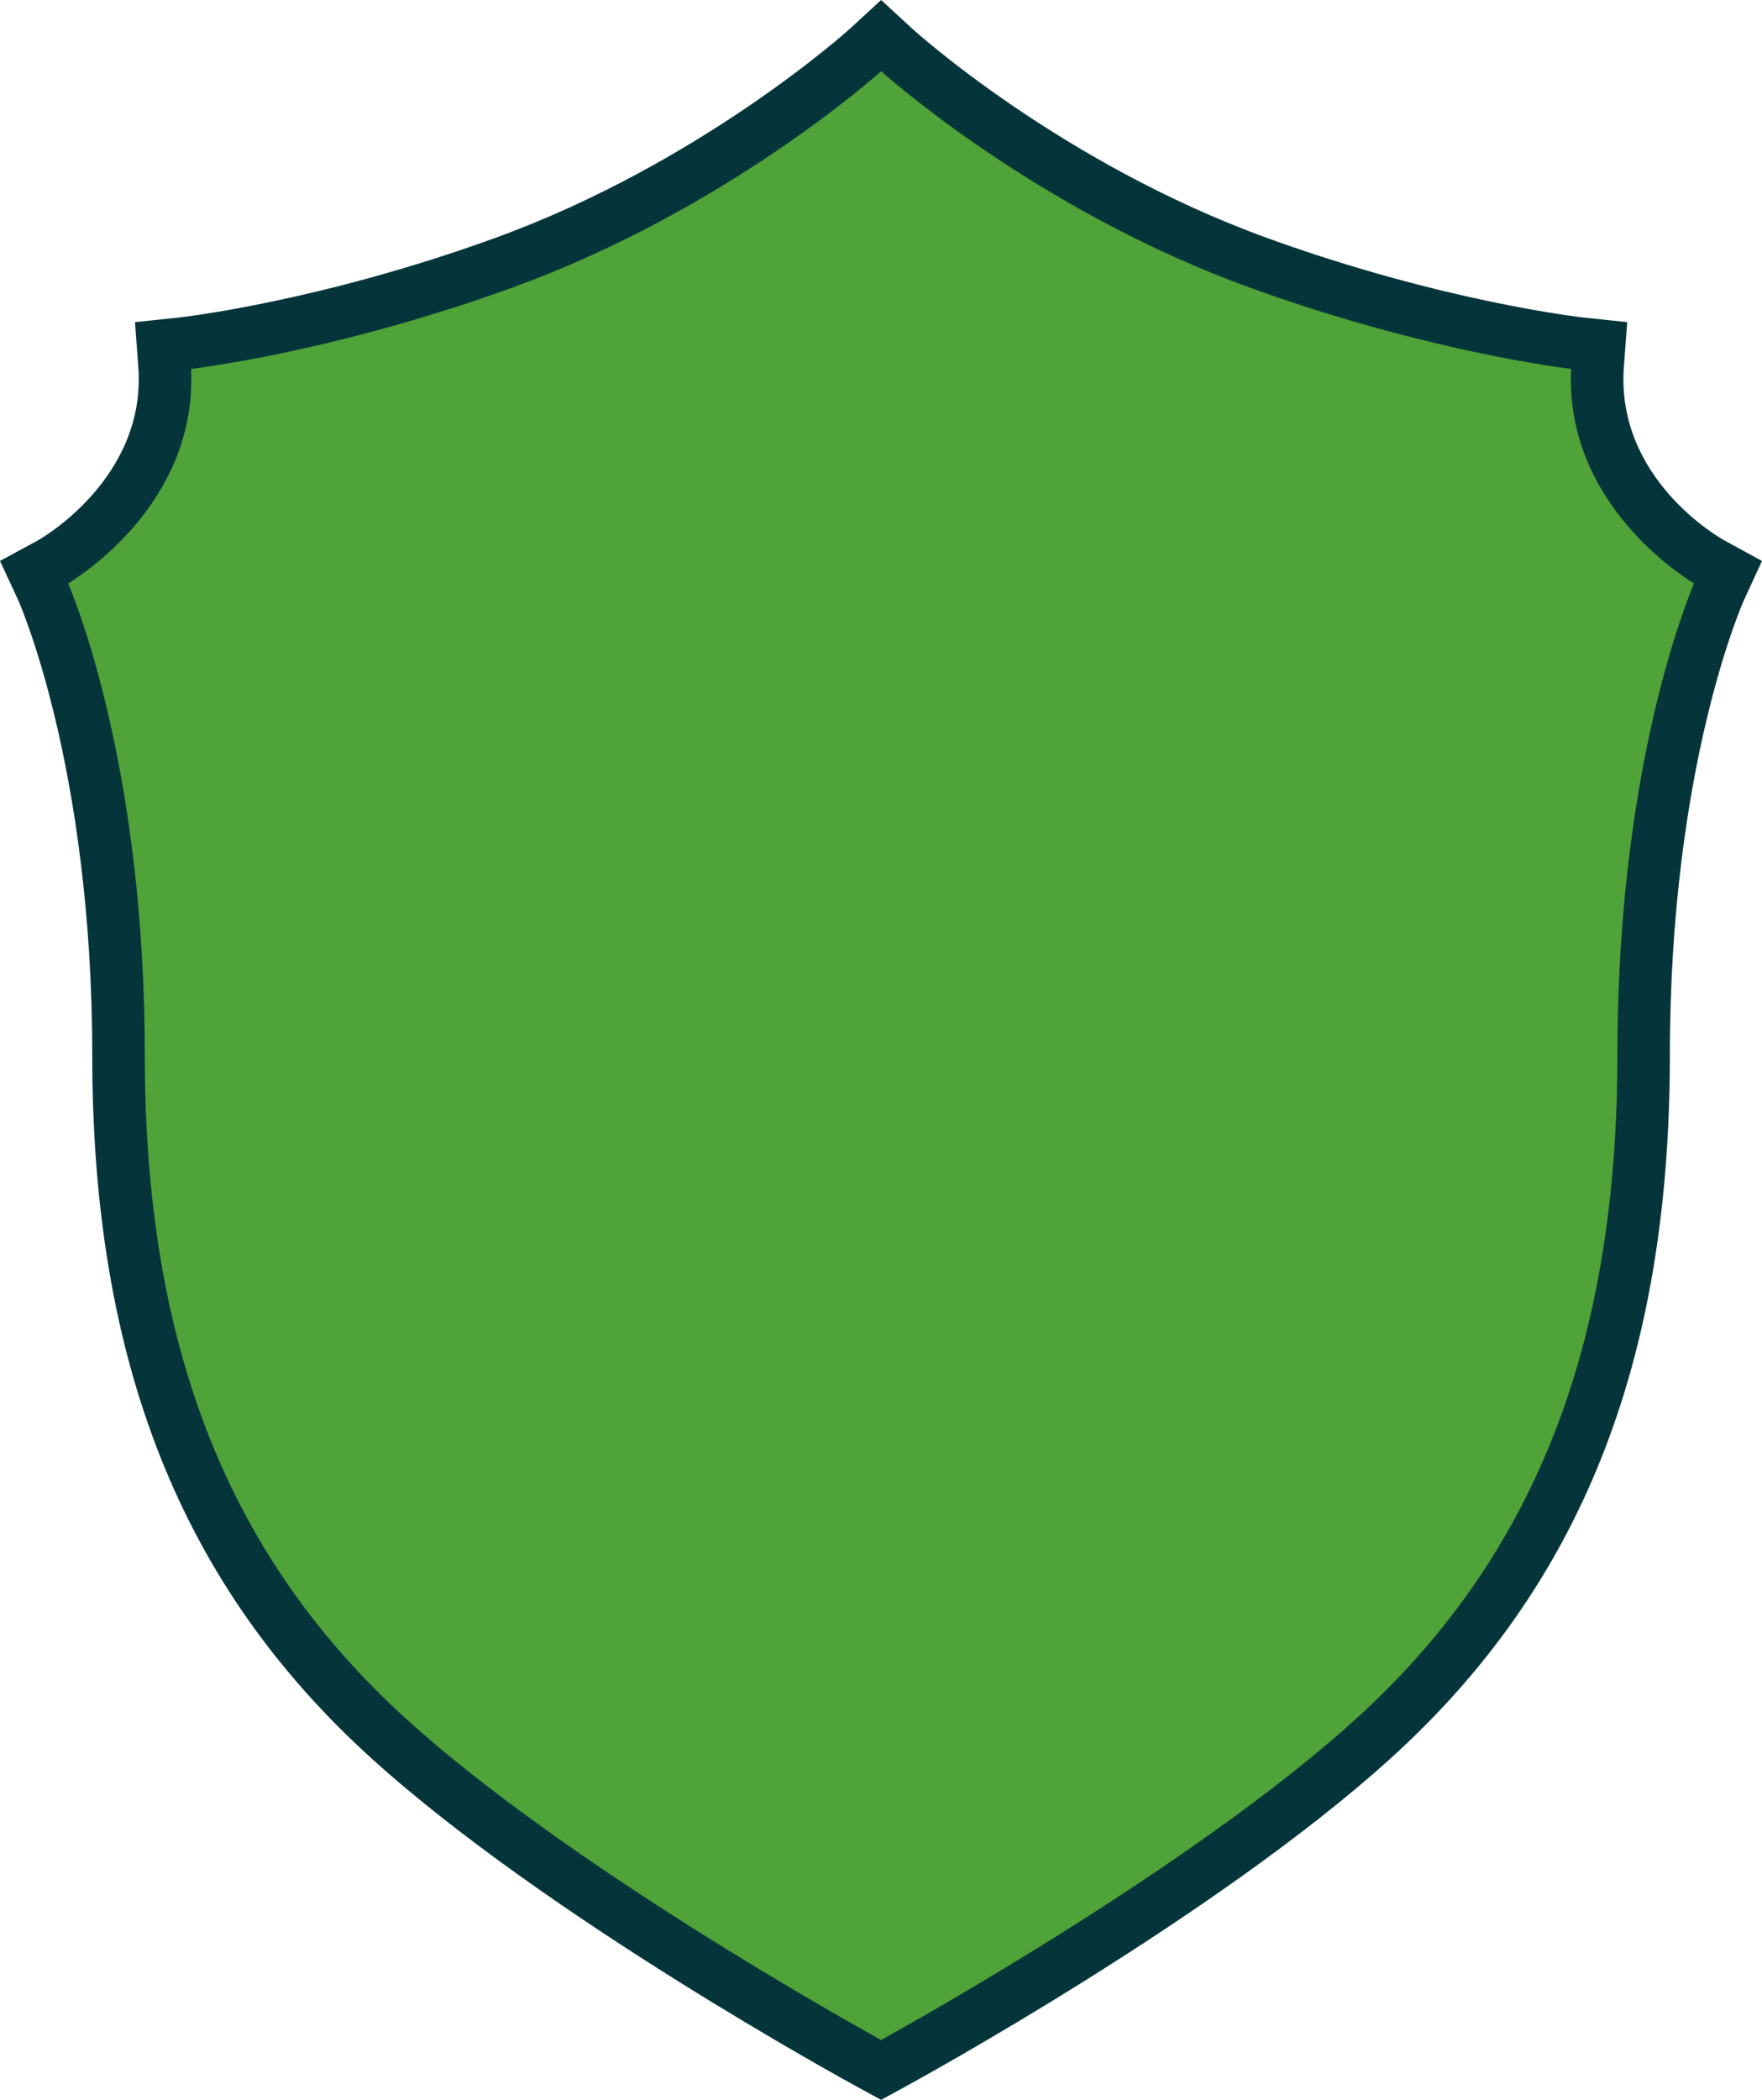 <svg version="1.1" id="图层_1" x="0px" y="0px" width="156.272px" height="186.201px" viewBox="0 0 156.272 186.201" enable-background="new 0 0 156.272 186.201" xml:space="preserve" xmlns="http://www.w3.org/2000/svg" xmlns:xlink="http://www.w3.org/1999/xlink" xmlns:xml="http://www.w3.org/XML/1998/namespace">
  <g>
    <path fill="#4FA338" d="M139.956,32.206c0,0-12.547-1.323-28.901-7.247C91.563,17.899,78.146,5.543,78.146,5.543
		s-13.417,12.355-32.91,19.415c-16.357,5.924-28.903,7.247-28.903,7.247c0.958,12.79-11.02,19.292-11.02,19.292
		s6.946,14.957,6.946,42.052c0,27.097,8.146,45.522,23.479,59.396c15.335,13.873,42.408,28.611,42.408,28.611
		s27.071-14.738,42.404-28.611c15.332-13.873,23.479-32.299,23.479-59.396c0-27.095,6.949-42.052,6.949-42.052
		S138.999,44.995,139.956,32.206z" class="color c1"/>
    <path fill="#05353A" d="M152.929,47.917c-0.395-0.218-9.652-5.458-8.906-15.406l0.295-3.945l-3.932-0.415
		c-0.123-0.014-12.43-1.406-27.944-7.026C94.033,14.458,81.035,2.662,80.908,2.544L78.146,0l-2.76,2.542
		c-0.13,0.119-13.233,11.954-31.539,18.583c-15.613,5.655-27.822,7.013-27.942,7.026l-3.935,0.415l0.296,3.944
		c0.749,10-8.804,15.352-8.899,15.404L0,49.742l1.612,3.469c0.066,0.145,6.569,14.752,6.569,40.338
		c0,27.263,7.886,47.097,24.82,62.419c15.535,14.055,42.072,28.559,43.193,29.17l1.95,1.063l1.95-1.063
		c1.123-0.611,27.654-15.113,43.19-29.17c16.934-15.322,24.818-35.156,24.818-62.419c0-25.726,6.51-40.198,6.576-40.342l1.592-3.465
		L152.929,47.917z M150.241,51.736c-1.166,2.793-6.795,17.562-6.795,41.813c0,25.853-7.4,44.587-23.287,58.964
		c-14.276,12.916-39.103,26.773-42.014,28.379c-2.91-1.605-27.737-15.461-42.017-28.379c-15.888-14.375-23.287-33.111-23.287-58.964
		c0-24.251-5.629-39.02-6.792-41.813c2.188-1.364,11.423-7.804,10.896-19.019c2.612-0.335,14.166-2.024,28.486-7.211
		C62.976,19.153,75.777,8.397,78.146,6.323c2.369,2.074,15.169,12.831,32.71,19.184c14.319,5.188,25.874,6.876,28.485,7.211
		C138.815,43.933,148.052,50.372,150.241,51.736z" class="color c2"/>
  </g>
</svg>